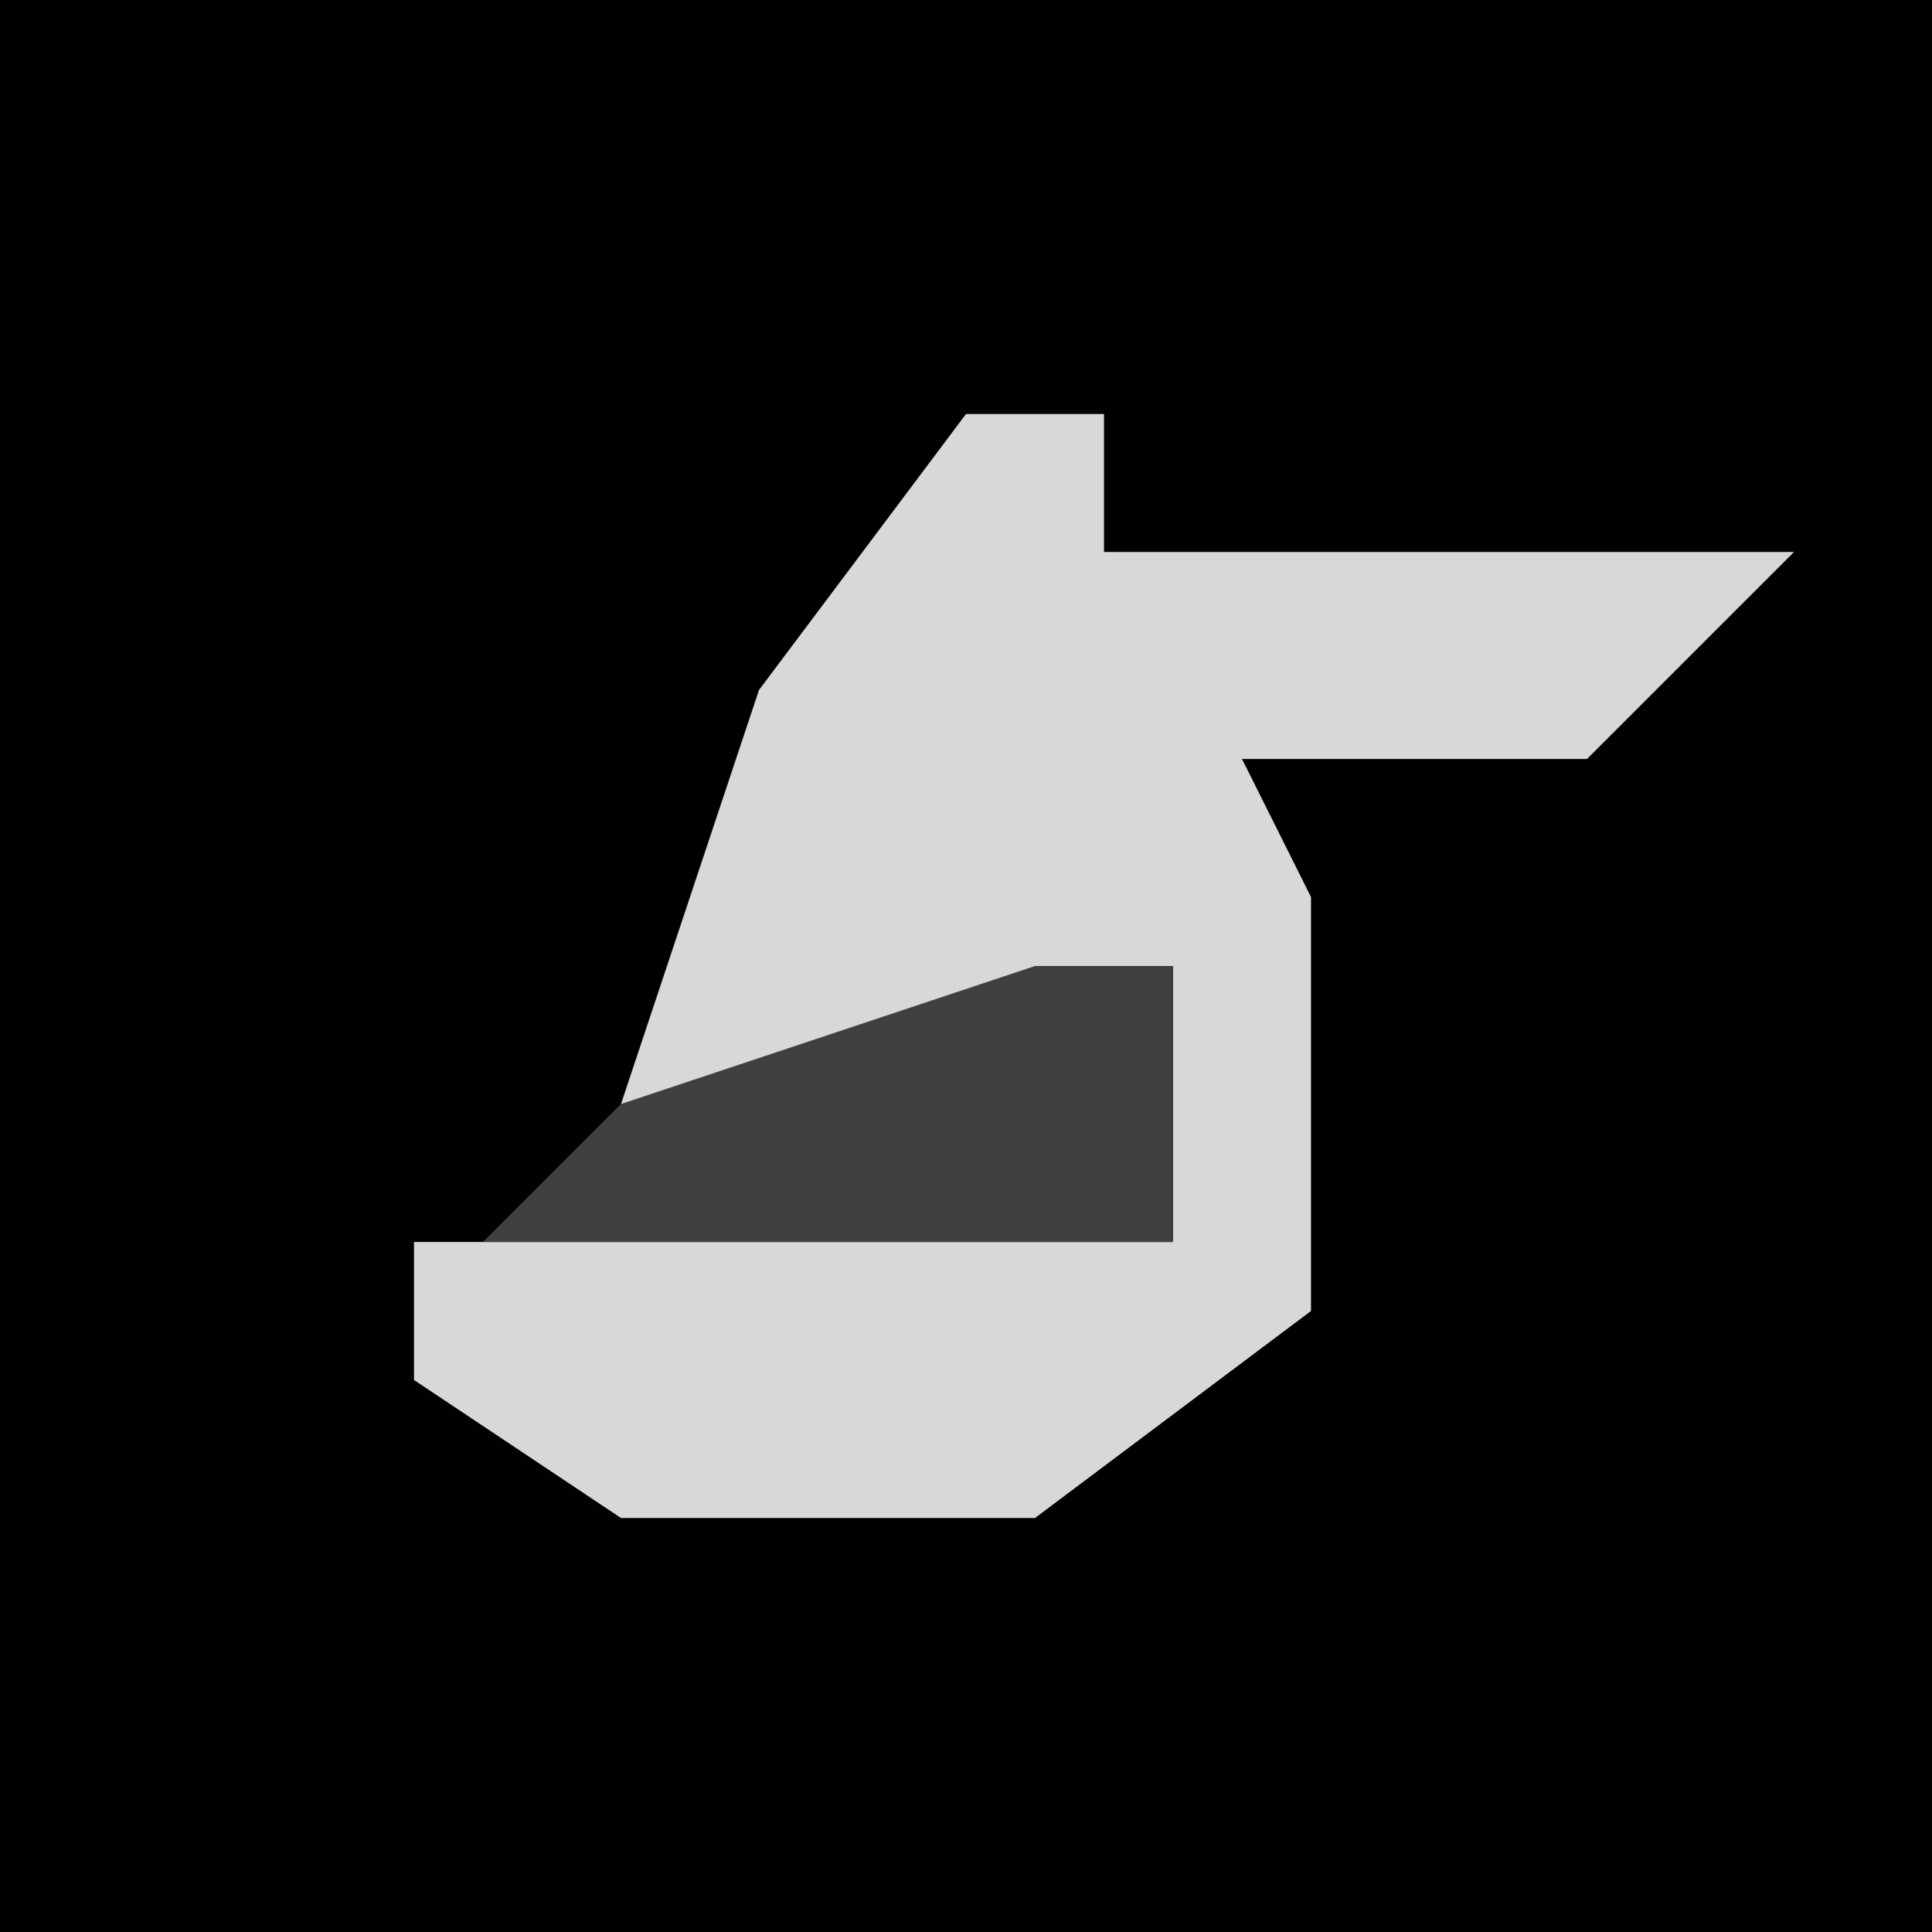<?xml version="1.0" encoding="UTF-8"?>
<svg version="1.1" xmlns="http://www.w3.org/2000/svg" width="28" height="28">
<path d="M0,0 L28,0 L28,28 L0,28 Z " fill="#010101" transform="translate(0,0)"/>
<path d="M0,0 L2,0 L2,2 L12,2 L9,5 L4,5 L5,7 L5,13 L1,16 L-5,16 L-8,14 L-8,12 L3,12 L3,8 L-2,10 L-5,10 L-3,4 Z " fill="#D8D8D8" transform="translate(14,6)"/>
<path d="M0,0 L2,0 L2,4 L-8,4 L-6,2 Z " fill="#404040" transform="translate(15,14)"/>
</svg>
